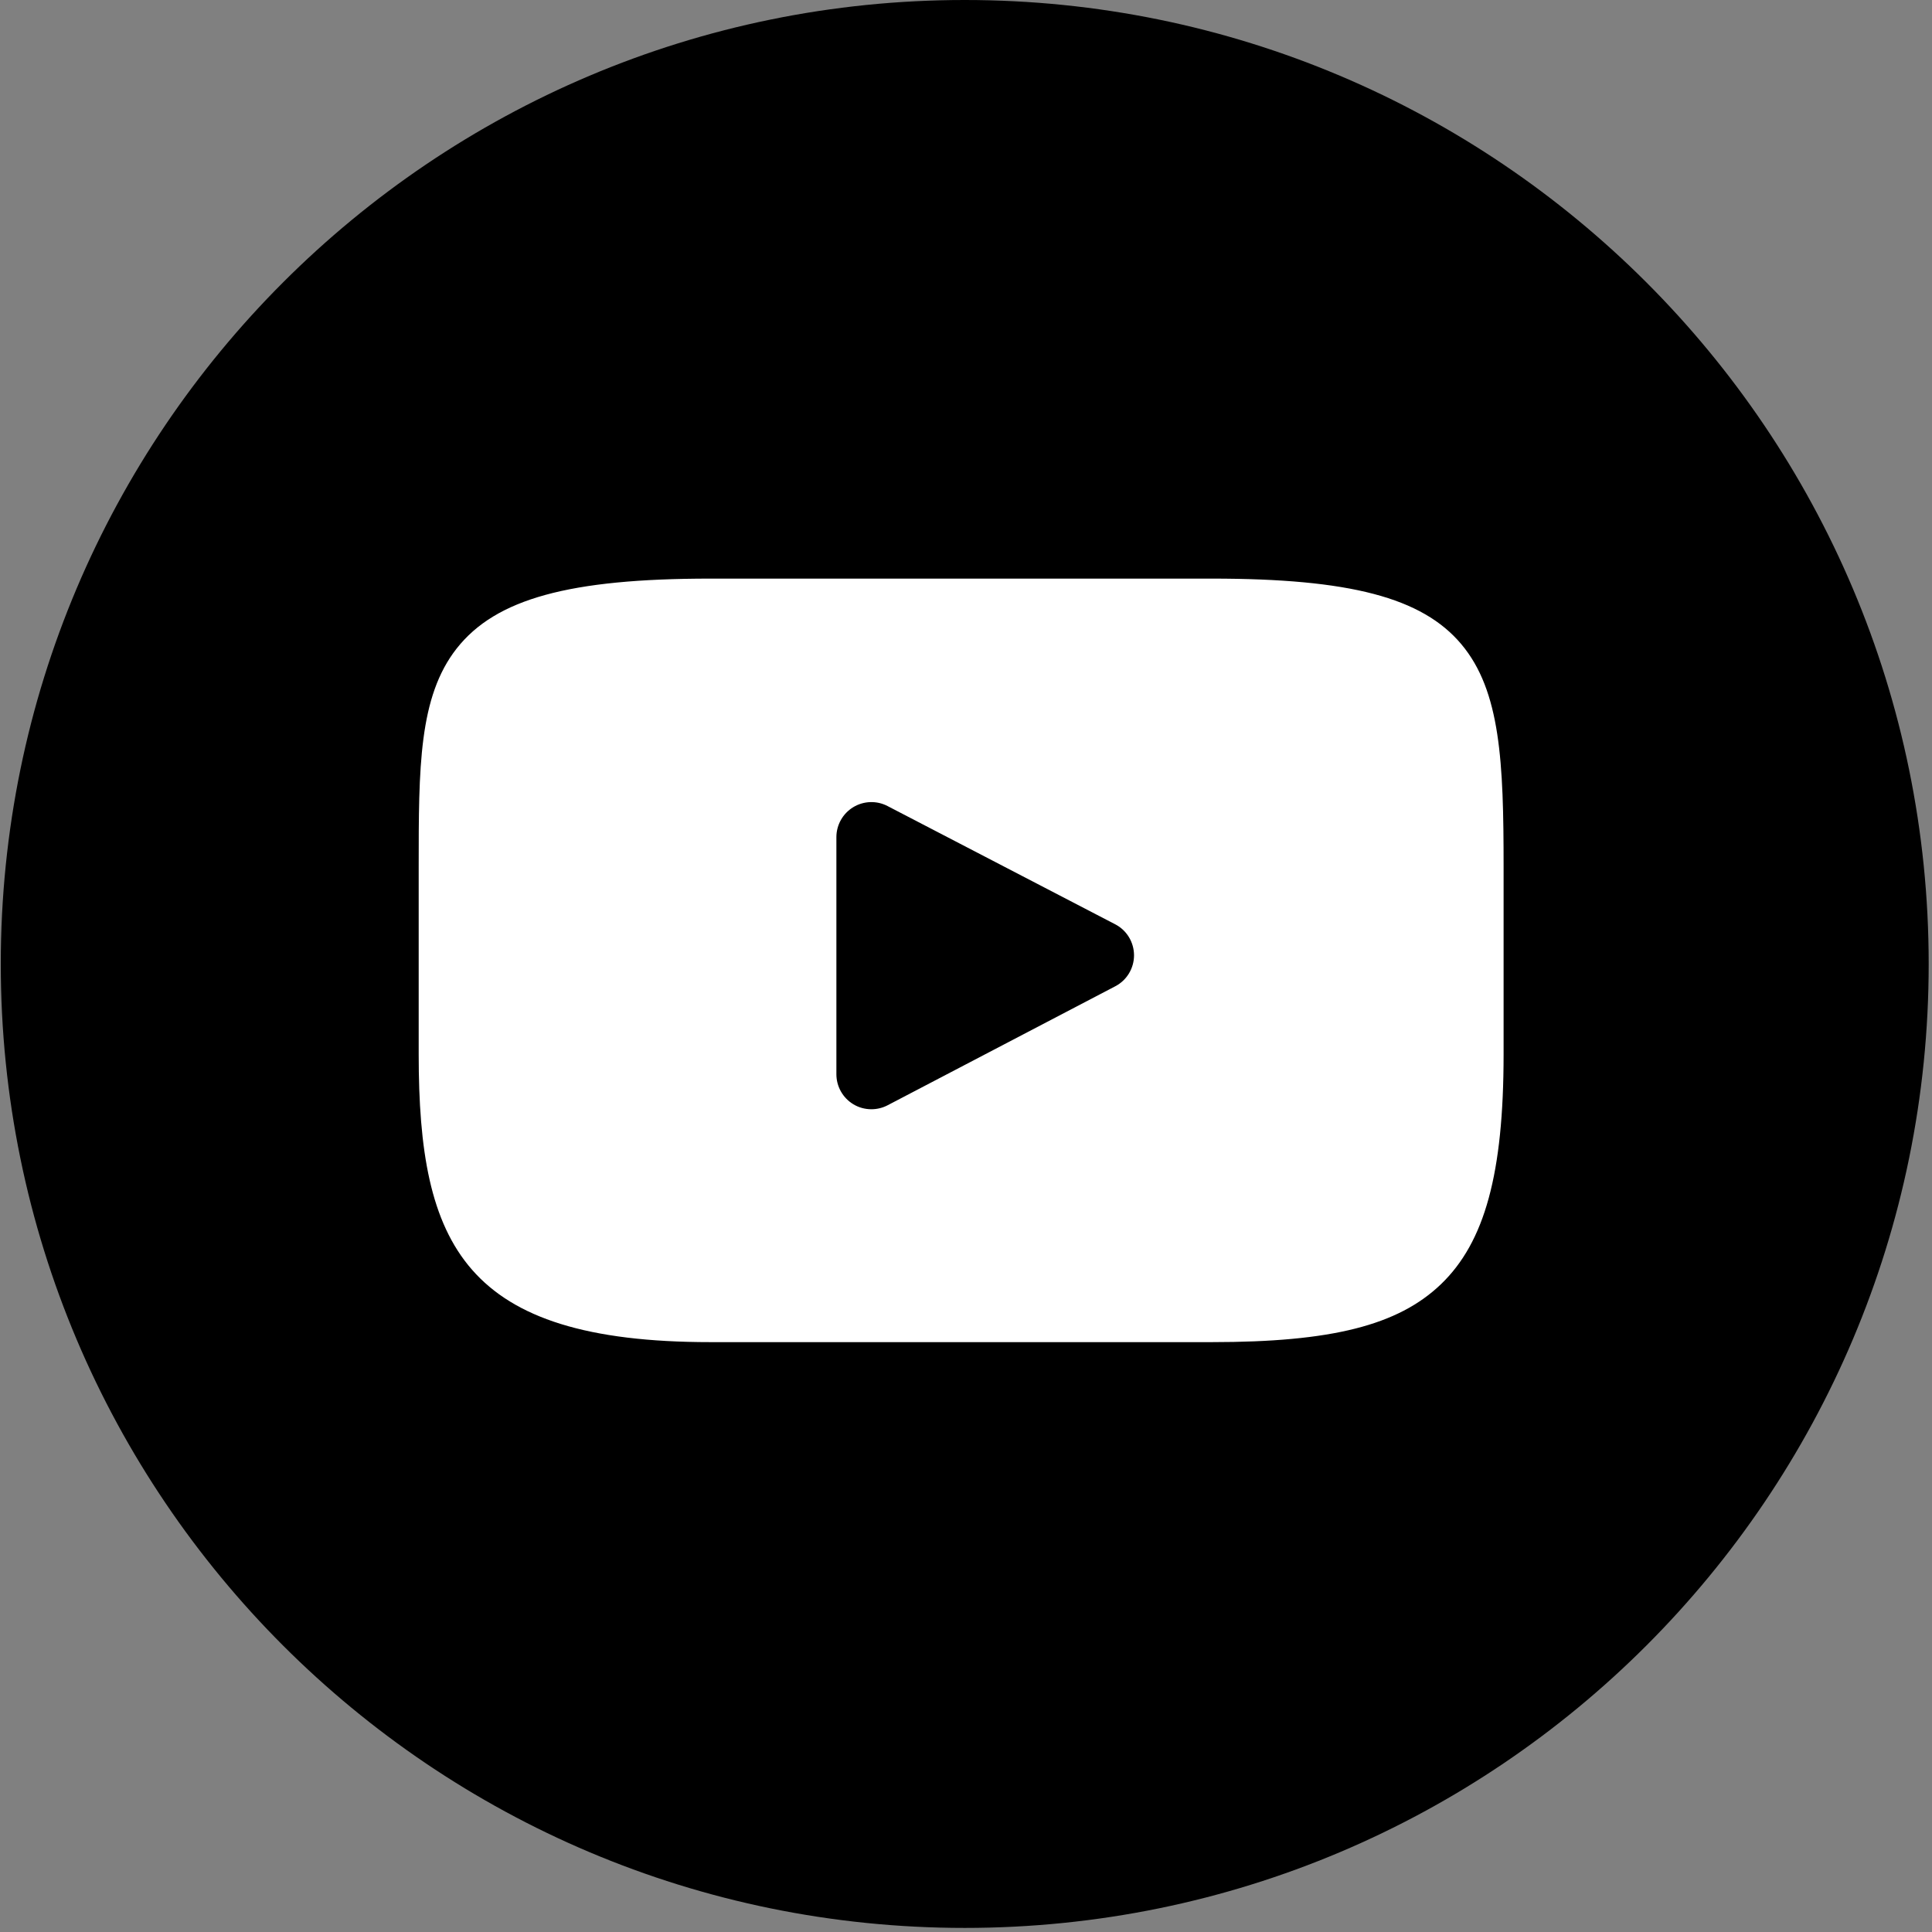 <svg width="35" height="35" viewBox="0 0 35 35" fill="currentColor" xmlns="http://www.w3.org/2000/svg">
<rect x="0" y="0" width="35" height="35" fill="#808080" stroke="none"/>
<g clip-path="url(#clip0_88_736)">
<path d="M34.94 17.463C34.94 27.108 27.122 34.926 17.477 34.926C7.832 34.926 0.014 27.108 0.014 17.463C0.014 7.819 7.832 0 17.477 0C27.122 0 34.94 7.819 34.94 17.463Z" fill="currentColor"/>
<path d="M26.473 11.67C25.764 10.826 24.454 10.482 21.952 10.482H12.872C10.313 10.482 8.981 10.849 8.274 11.747C7.585 12.622 7.585 13.912 7.585 15.697V19.1C7.585 22.558 8.403 24.314 12.872 24.314H21.952C24.122 24.314 25.324 24.011 26.102 23.267C26.899 22.503 27.239 21.257 27.239 19.1V15.697C27.239 13.815 27.186 12.517 26.473 11.67ZM20.203 17.868L16.08 20.023C15.988 20.071 15.887 20.095 15.786 20.095C15.672 20.095 15.558 20.065 15.458 20.004C15.268 19.889 15.152 19.683 15.152 19.461V15.165C15.152 14.944 15.268 14.738 15.457 14.623C15.646 14.508 15.882 14.5 16.078 14.602L20.202 16.744C20.412 16.852 20.543 17.069 20.544 17.305C20.544 17.542 20.413 17.759 20.203 17.868Z" fill="white"/>
</g>
<defs>
<clipPath id="clip0_88_736">
<rect width="35" height="35" fill="white"/>
</clipPath>
</defs>
</svg>

